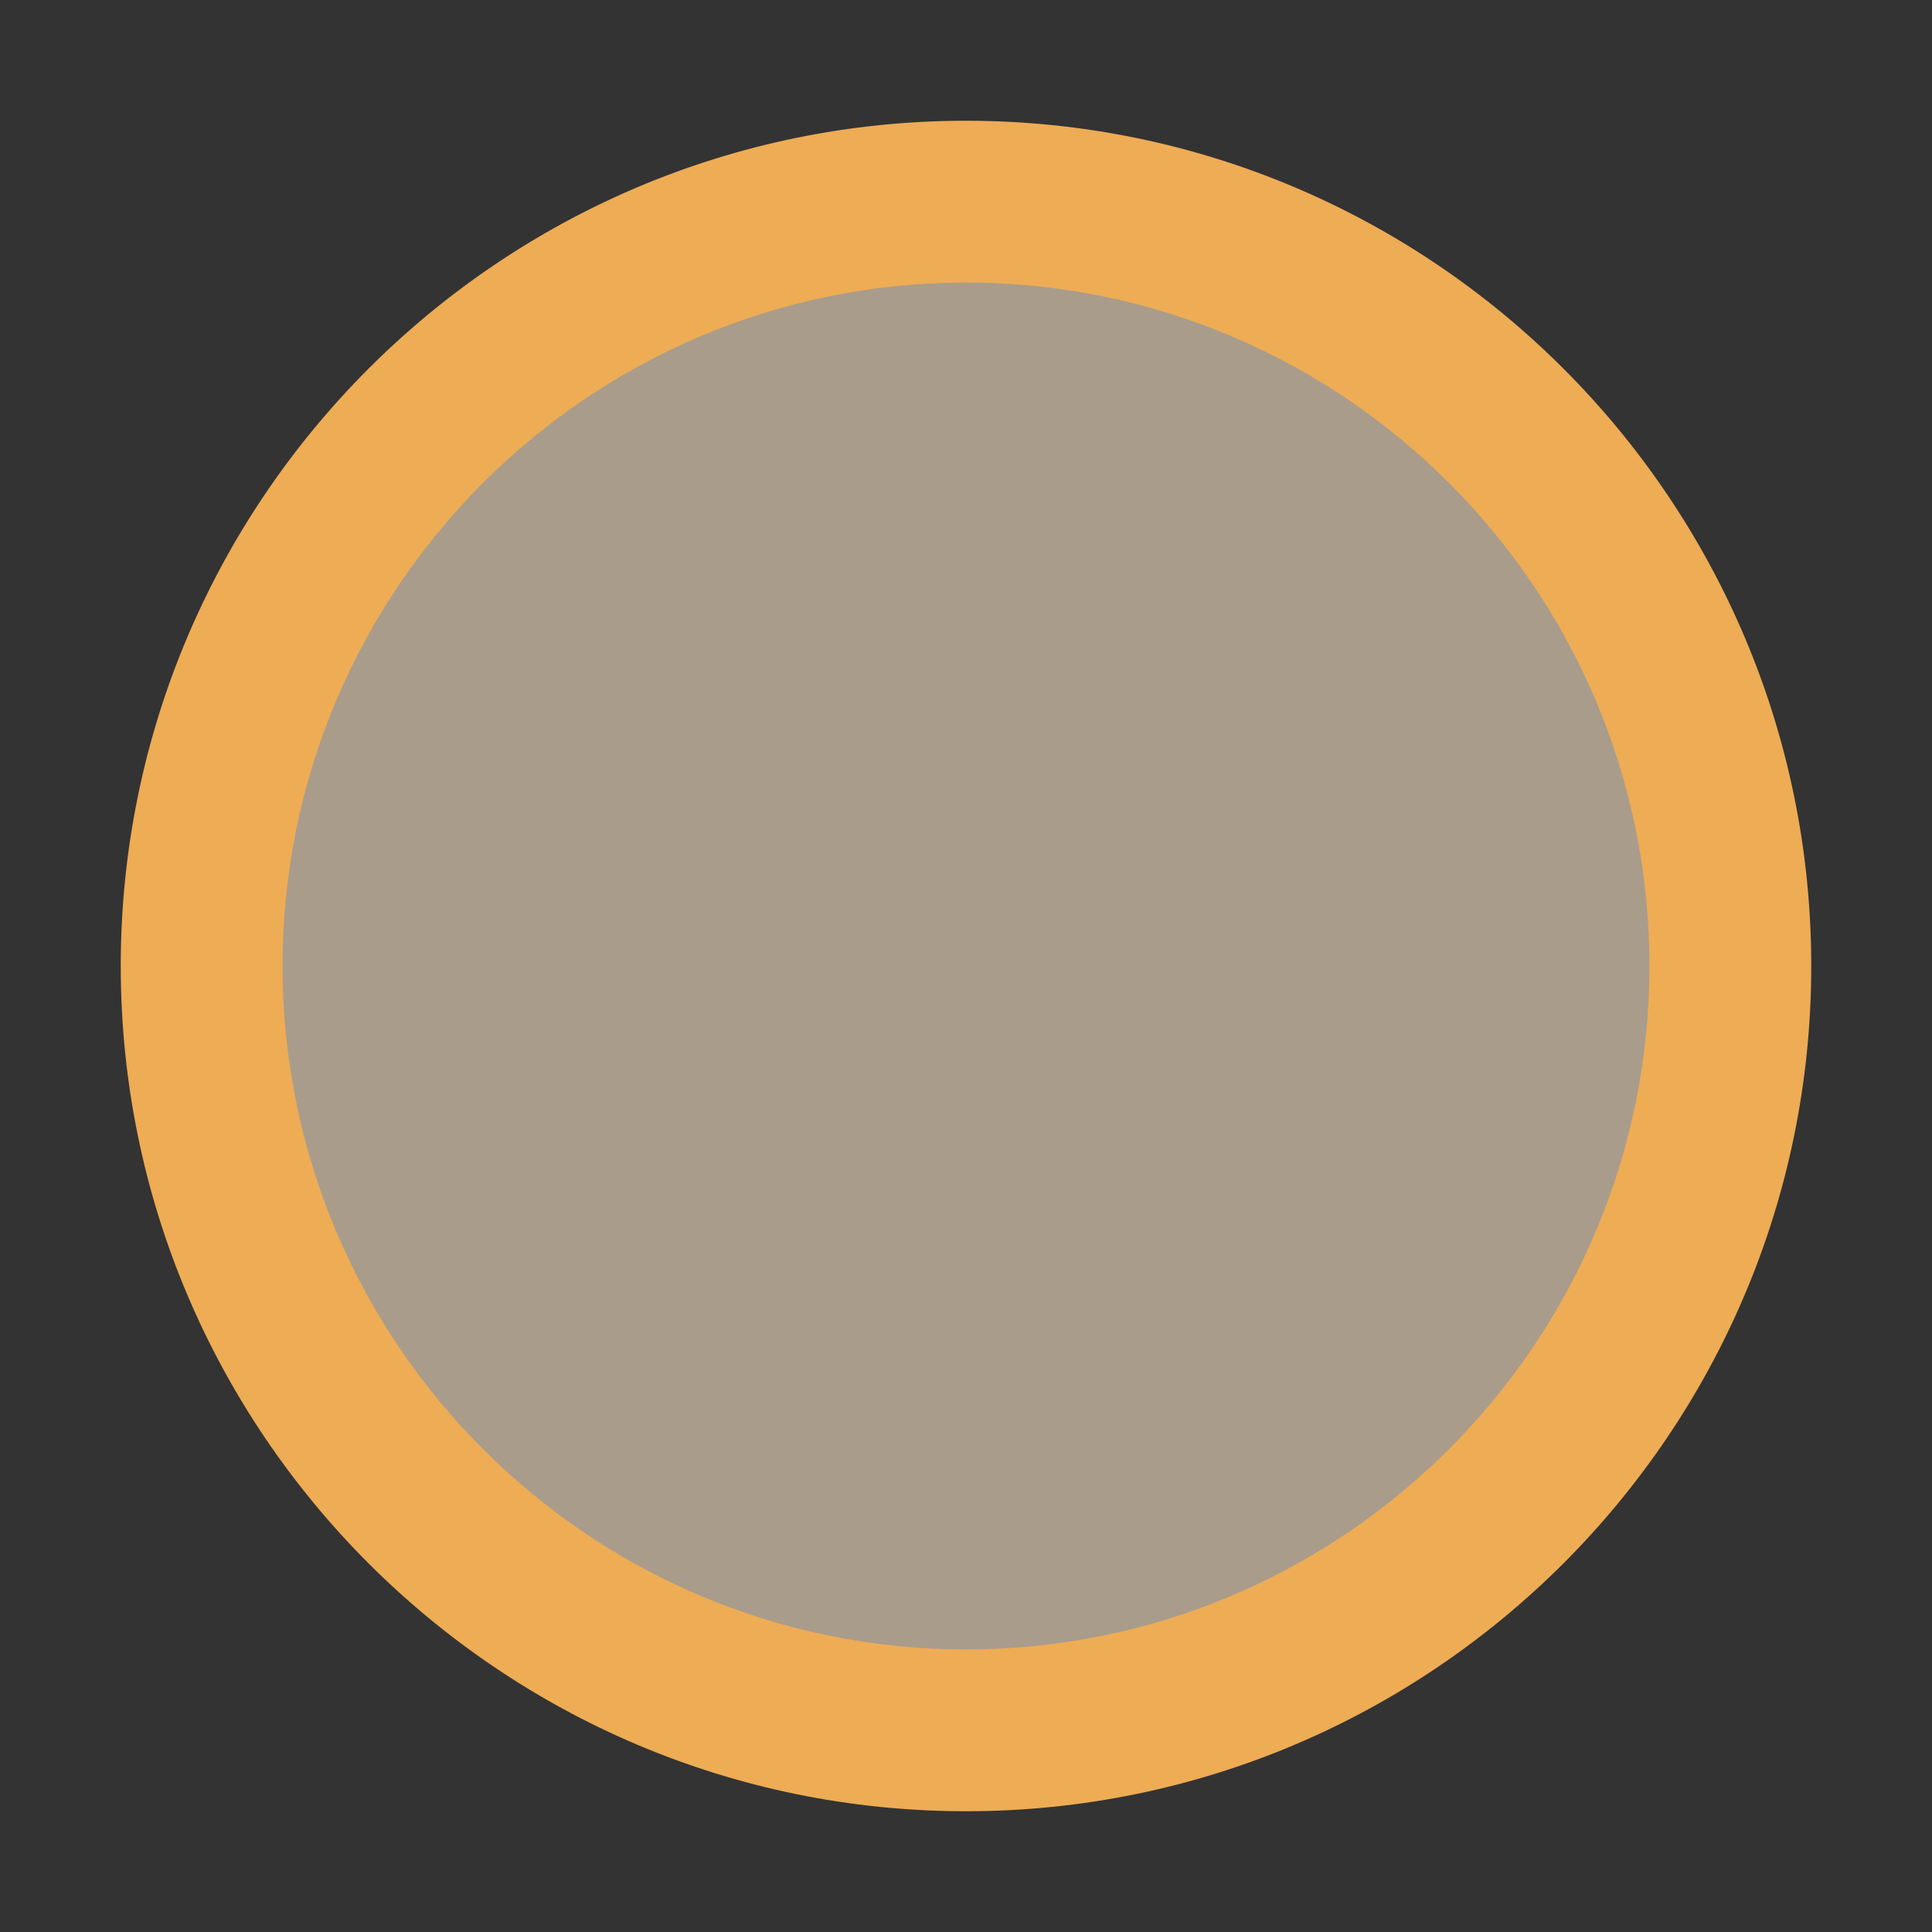 <?xml version="1.0" encoding="UTF-8"?>
<!DOCTYPE svg PUBLIC "-//W3C//DTD SVG 1.1//EN" "http://www.w3.org/Graphics/SVG/1.1/DTD/svg11.dtd">
<svg version="1.1" id="Layer_1" xmlns="http://www.w3.org/2000/svg" xmlns:xlink="http://www.w3.org/1999/xlink" x="0px" y="0px" width="16px" height="16px" viewBox="0 0 16 16" enable-background="new 0 0 16 16" xml:space="preserve">
  <rect x="0" y="0" width="16" height="16" fill="#333333" stroke="none"/>
  <g id="icon">
    <path d="M1.803,8c0,-3.423,2.775,-6.197,6.197,-6.197S14.197,4.577,14.197,8S11.423,14.197,8,14.197S1.803,11.423,1.803,8zM4.219,12.911M11.811,12.887" fill="#FFFFFF" opacity="0.5"/>
    <path d="M8,1.803c-3.423,0,-6.197,2.775,-6.197,6.197S4.577,14.197,8,14.197S14.197,11.423,14.197,8S11.423,1.803,8,1.803z" fill="#EEAC55" opacity="0.2"/>
    <path d="M8,15c-3.86,0,-7,-3.14,-7,-7s3.14,-7,7,-7s7,3.14,7,7S11.86,15,8,15zM8,2.34c-3.121,0,-5.66,2.539,-5.66,5.66s2.539,5.66,5.66,5.66s5.66,-2.539,5.66,-5.66S11.121,2.34,8,2.34z" fill="#EEAC55"/>
  </g>
</svg>
